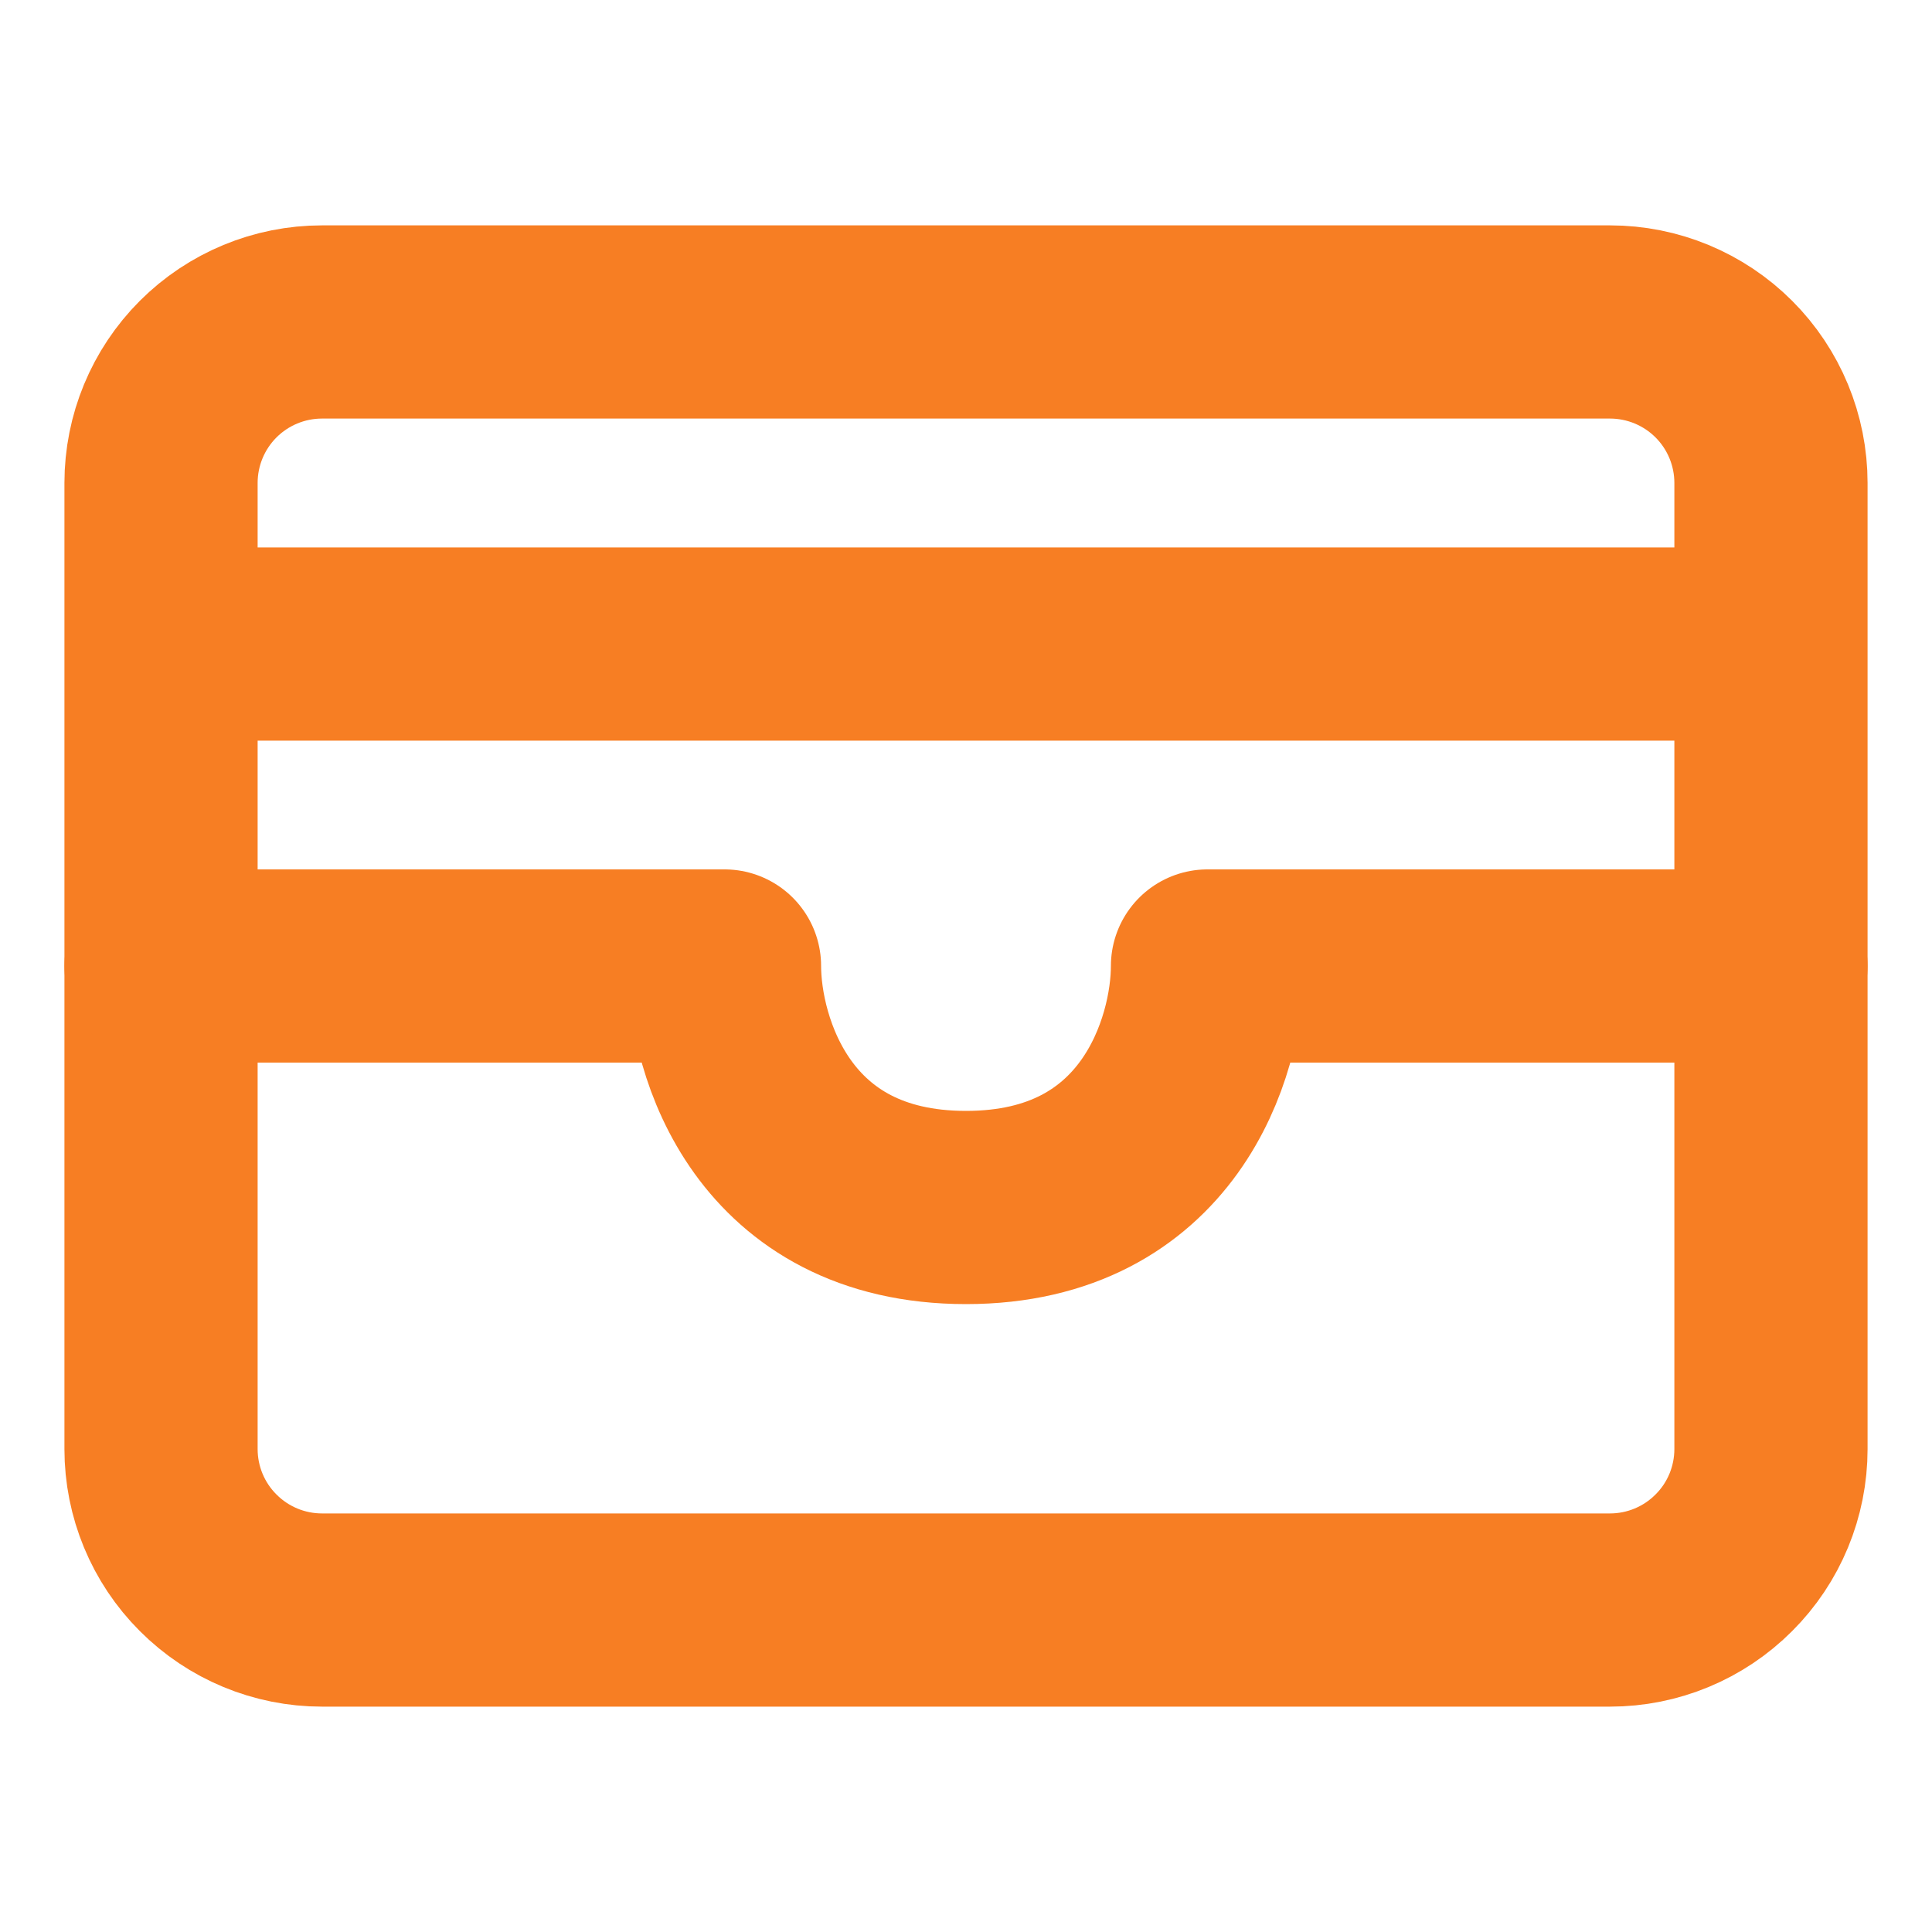 <svg width="20" height="20" viewBox="0 0 20 20" fill="none" xmlns="http://www.w3.org/2000/svg">
<path d="M1.667 6.667H18.333M1.667 5C1.667 4.558 1.842 4.134 2.155 3.821C2.467 3.509 2.891 3.333 3.333 3.333H16.667C17.109 3.333 17.533 3.509 17.845 3.821C18.158 4.134 18.333 4.558 18.333 5V15C18.333 15.442 18.158 15.866 17.845 16.178C17.533 16.491 17.109 16.667 16.667 16.667H3.333C2.891 16.667 2.467 16.491 2.155 16.178C1.842 15.866 1.667 15.442 1.667 15V5Z" stroke="#F77E23" stroke-width="2" stroke-linecap="round" stroke-linejoin="round"/>
<path d="M1.667 10H7.5C7.5 10.833 8 12.5 10 12.5C12 12.5 12.5 10.833 12.5 10H18.333" stroke="#F77E23" stroke-width="2" stroke-linecap="round" stroke-linejoin="round"/>
</svg>
